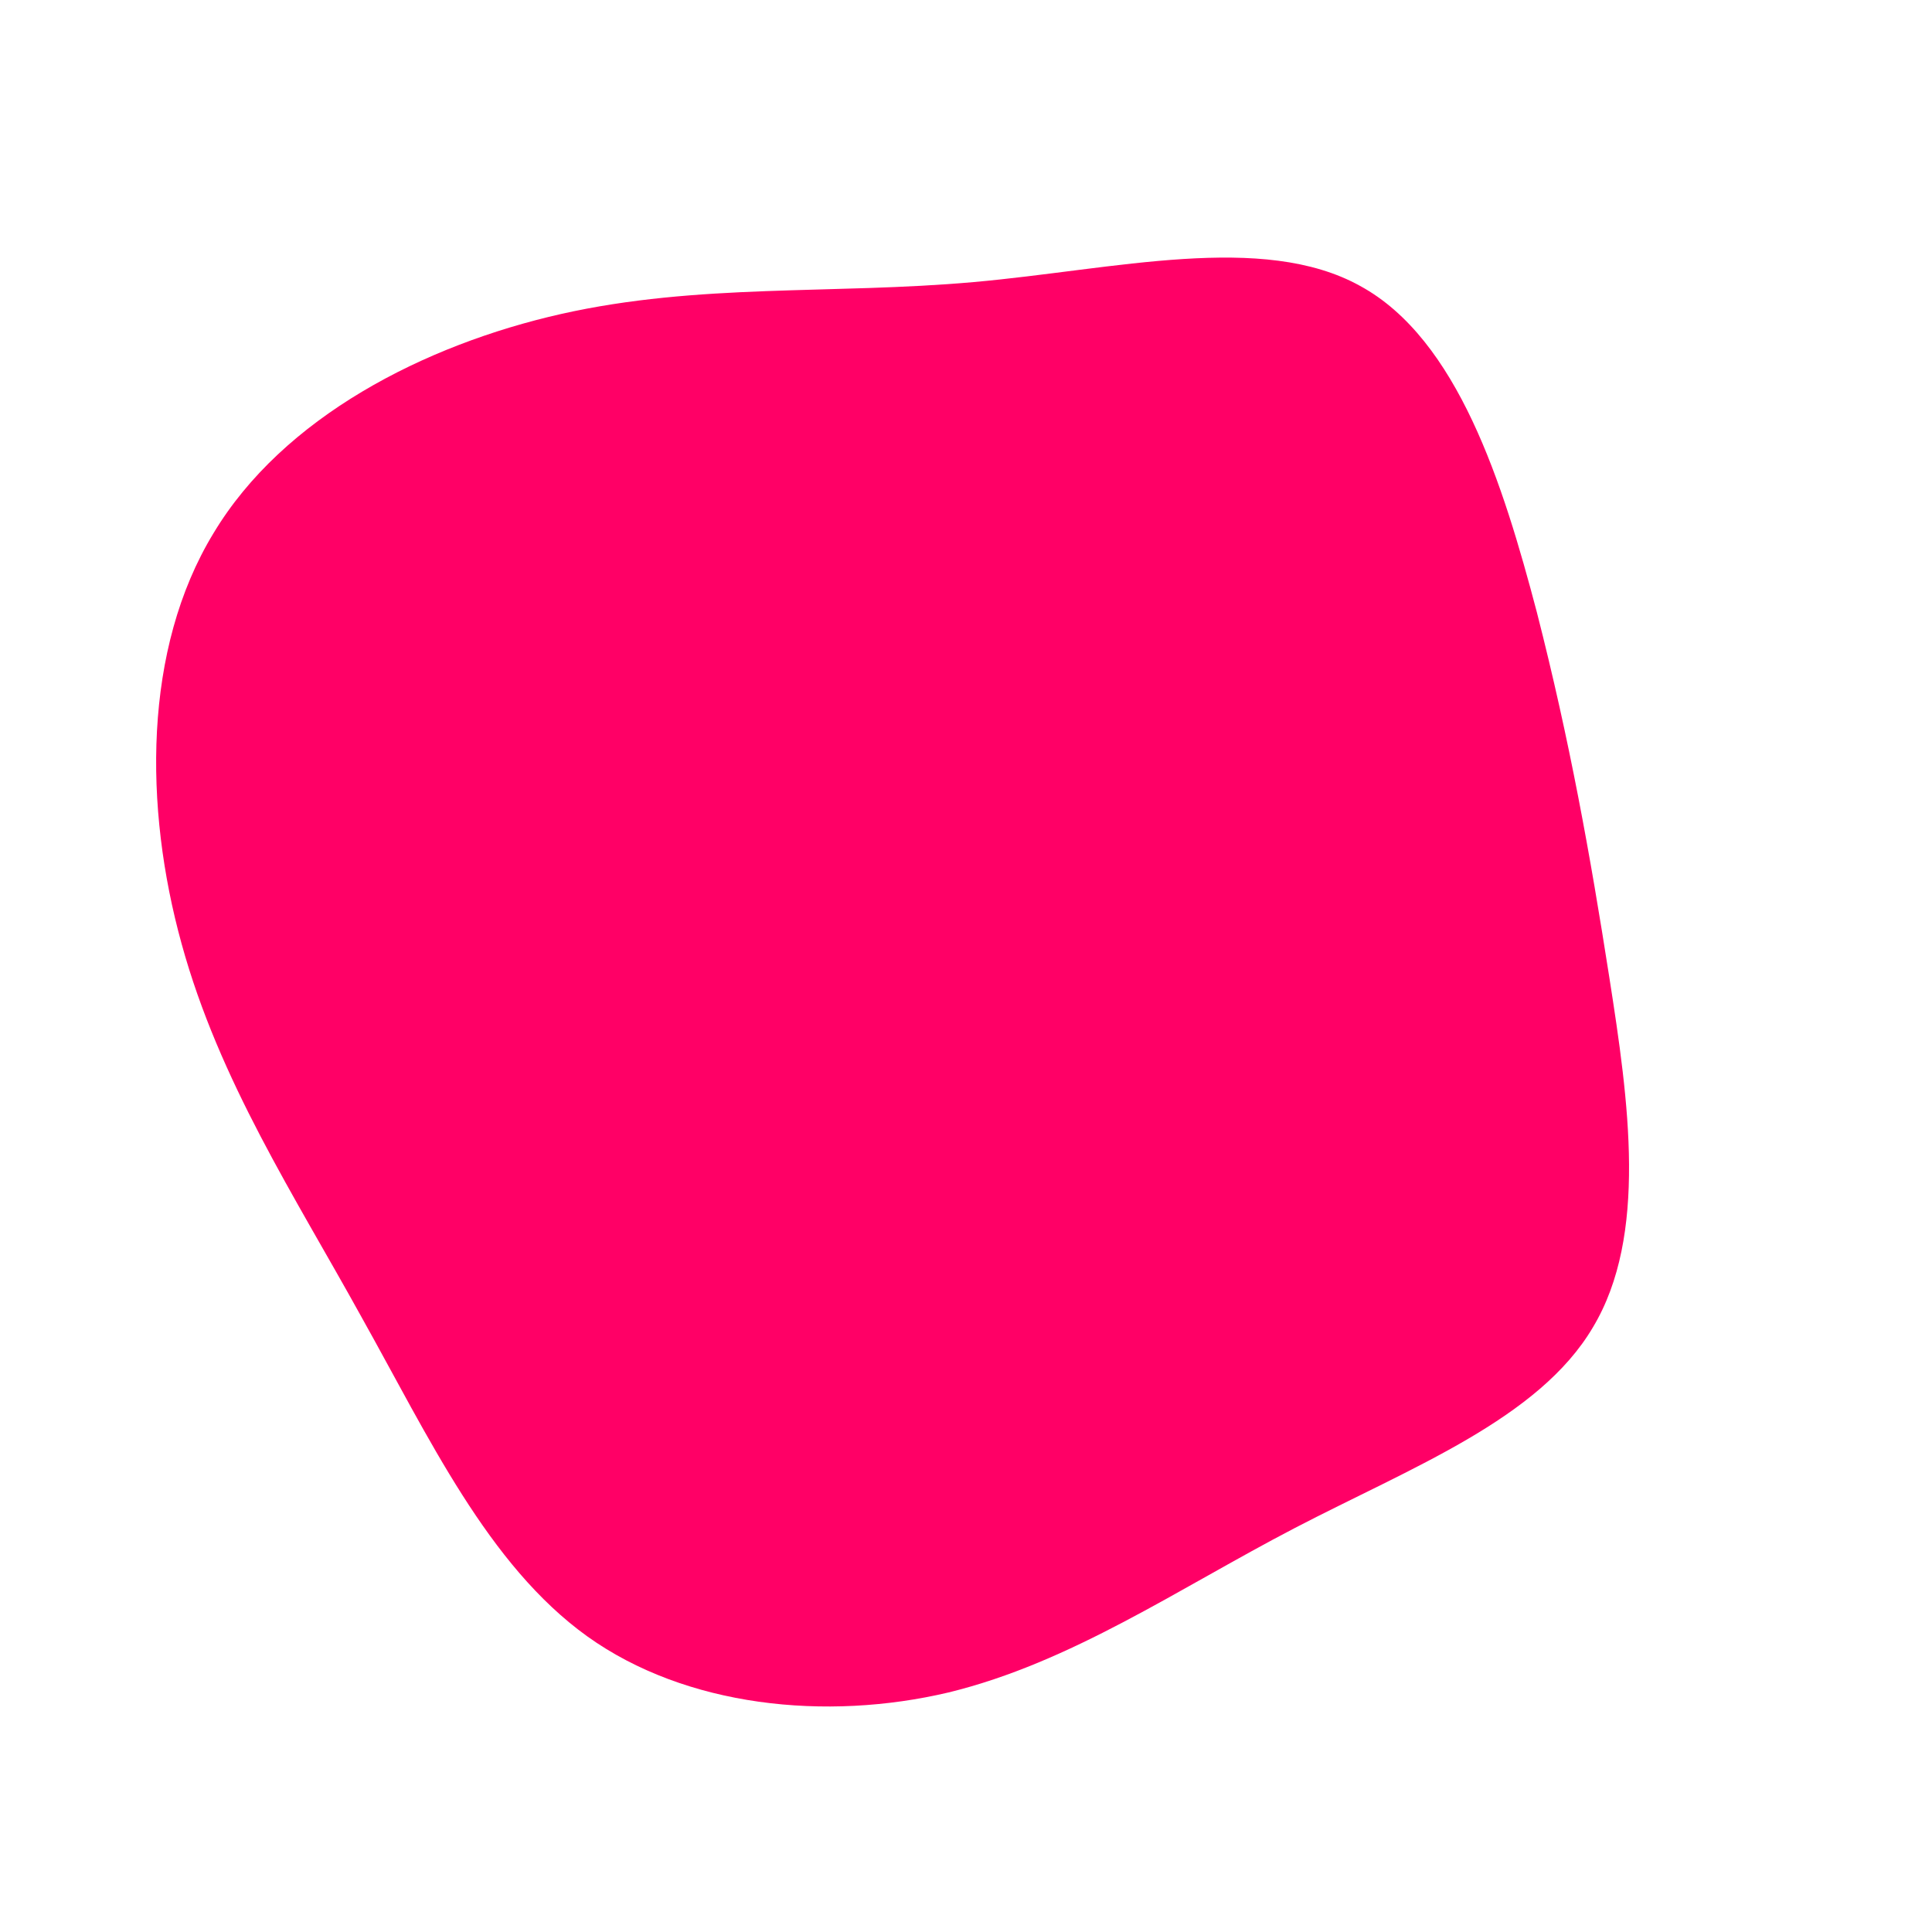 <?xml version="1.0" standalone="no"?>
<svg viewBox="0 0 200 200" xmlns="http://www.w3.org/2000/svg">
  <path fill="#FF0066" d="M40.8,-70.4C50.9,-64.9,55.6,-49.9,59.1,-36.6C62.5,-23.3,64.6,-11.6,66.6,1.2C68.6,14,70.6,27.9,64.9,37.4C59.3,46.9,46.1,51.9,34,58.2C21.9,64.5,10.9,72.1,-1.8,75.2C-14.5,78.2,-29,76.7,-39.2,69.4C-49.5,62,-55.6,48.8,-62.6,36.3C-69.5,23.8,-77.3,11.9,-81.2,-2.3C-85.1,-16.4,-85.2,-32.8,-77.9,-44.8C-70.7,-56.8,-56.1,-64.3,-41.9,-67.5C-27.7,-70.7,-13.8,-69.5,0.8,-70.8C15.4,-72.1,30.7,-76,40.8,-70.4Z" transform="translate(100 100)" />
</svg>
